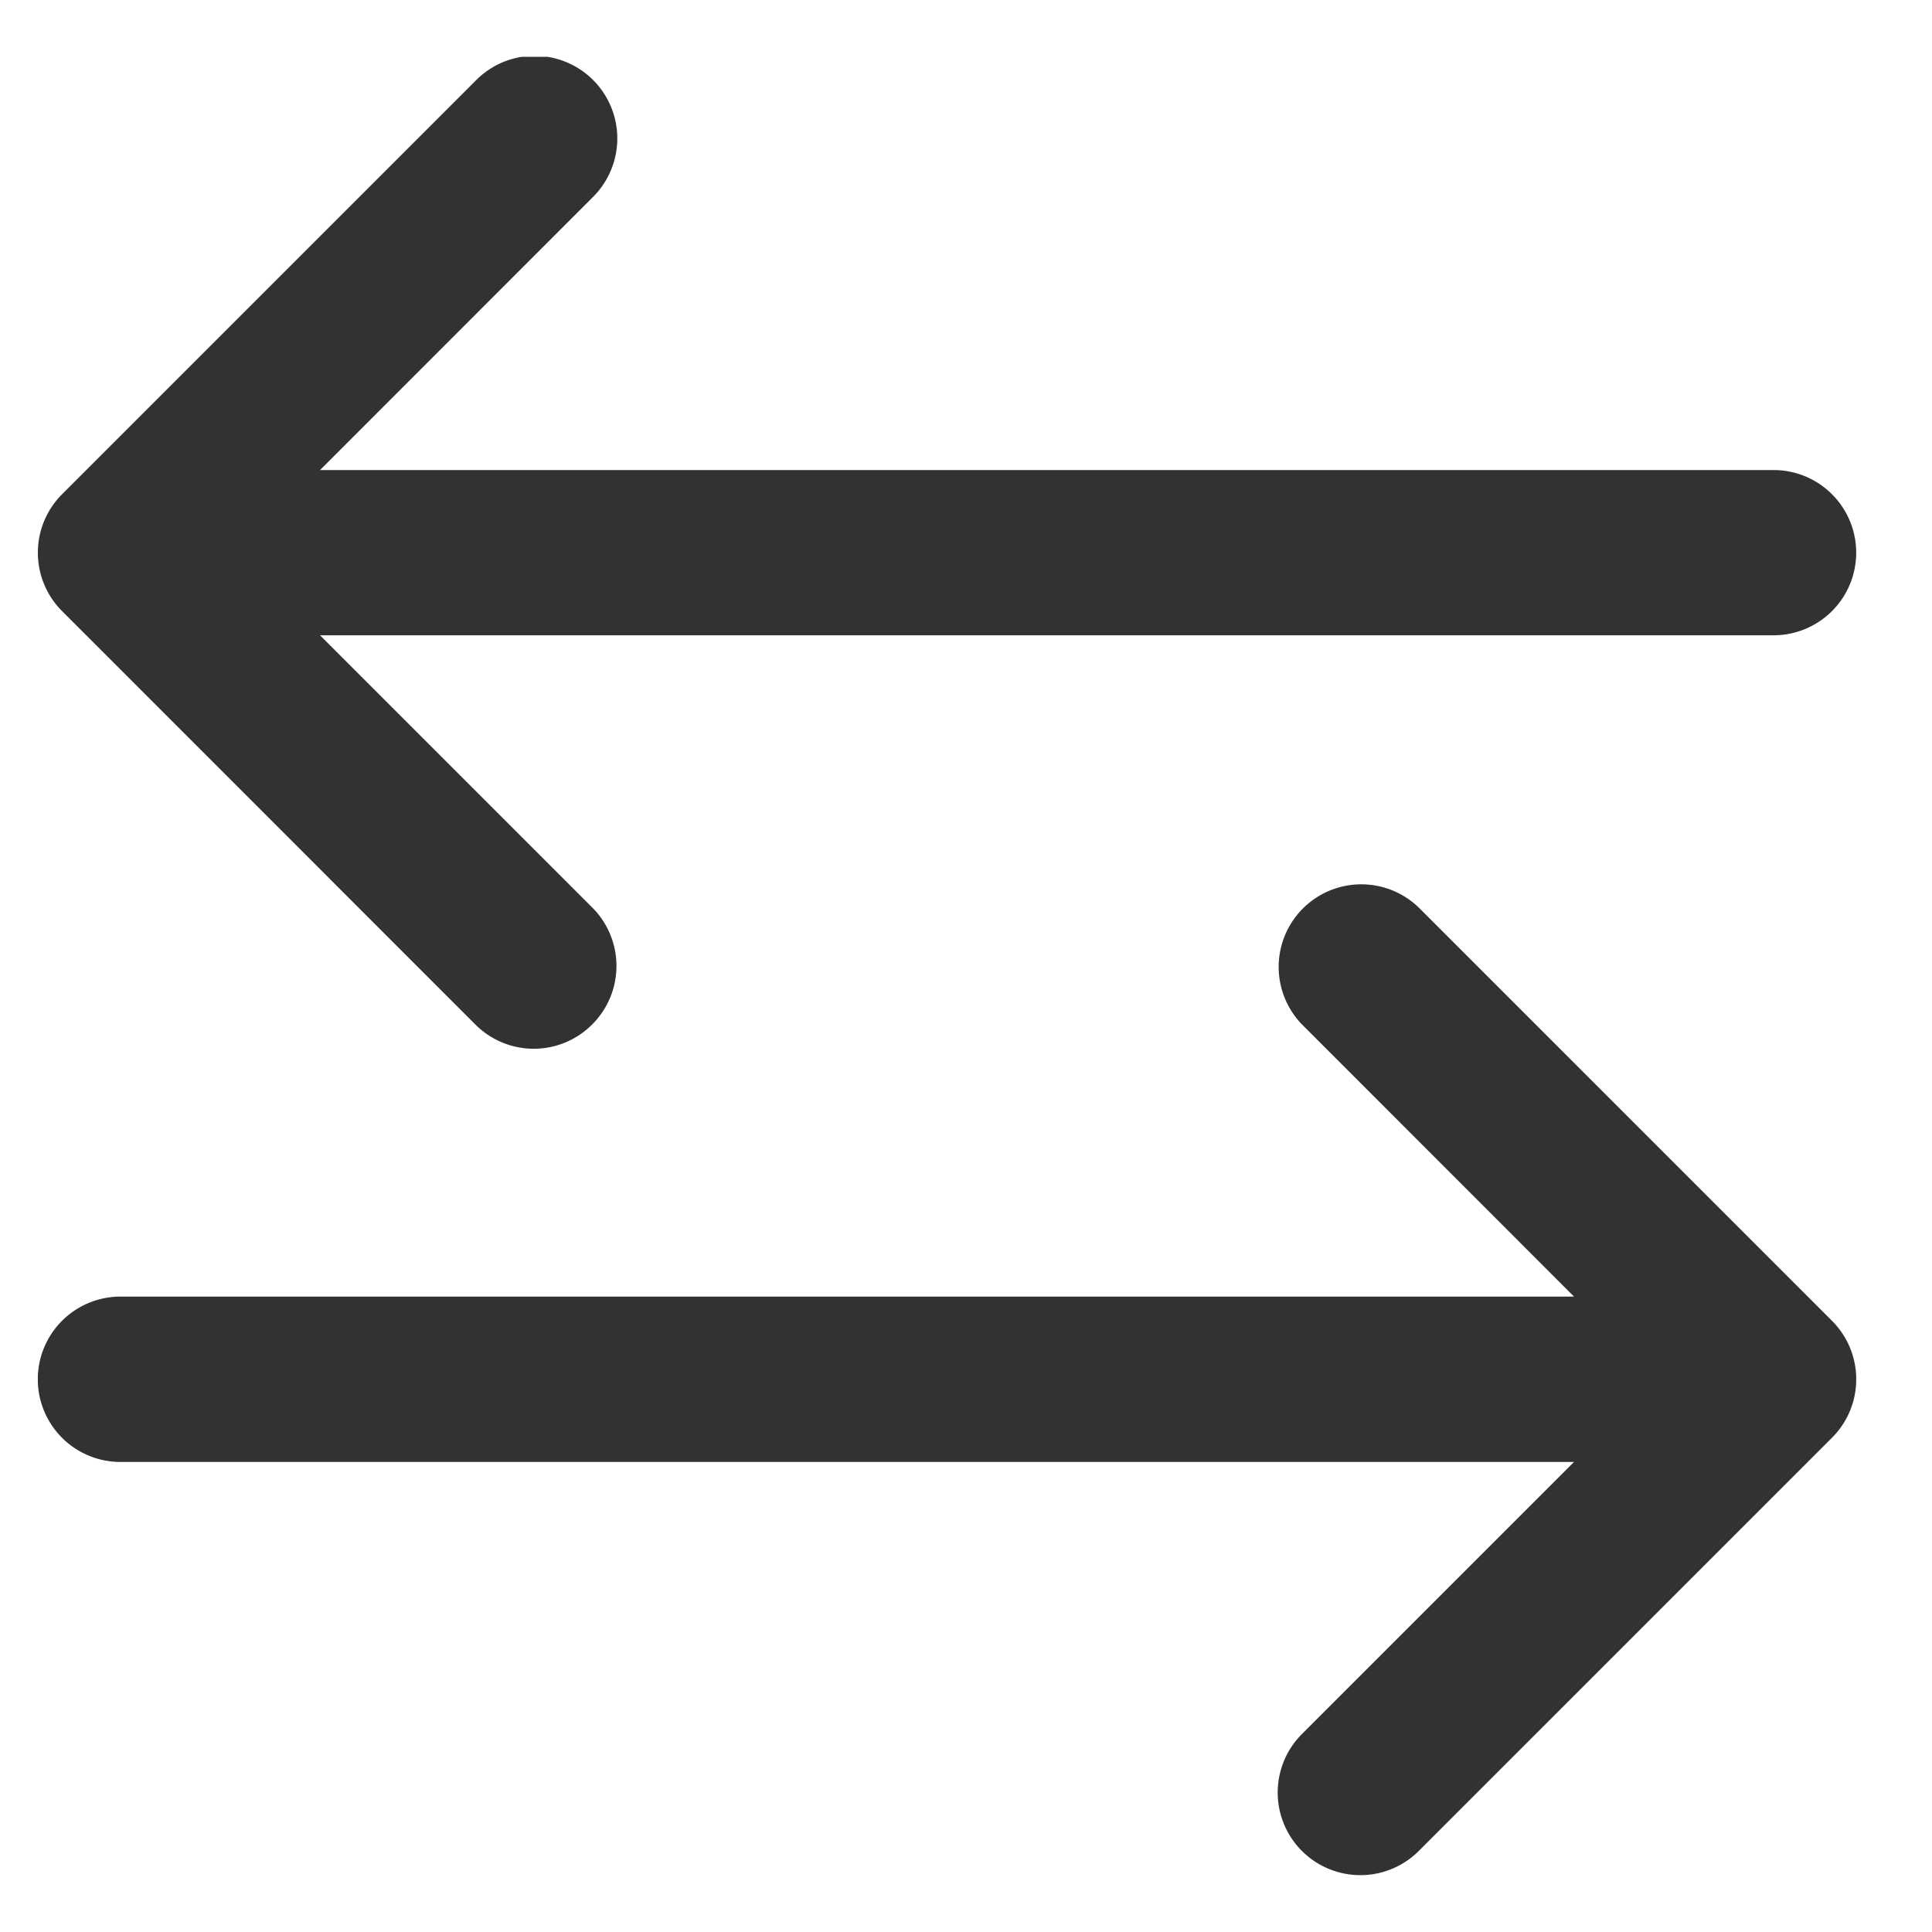 <svg width="17" height="17" fill="none" xmlns="http://www.w3.org/2000/svg"><g clip-path="url(#clip0)" fill="#303234"><path d="M15.606 4.136H2.816L5.211 1.74A.727.727 0 104.182.713L.546 4.349a.727.727 0 000 1.028l3.636 3.637a.725.725 0 001.029 0 .727.727 0 000-1.029L2.816 5.59h12.79a.727.727 0 000-1.454zm-3.122 3.85a.727.727 0 00-1.028 1.028l2.394 2.395H1.06a.727.727 0 100 1.455h12.79l-2.394 2.394a.727.727 0 101.028 1.029l3.636-3.636a.727.727 0 000-1.029l-3.636-3.636z"/></g><defs><clipPath id="clip0"><path fill="#fff" transform="translate(.333 .5)" d="M0 0h16v16H0z"/></clipPath></defs></svg>